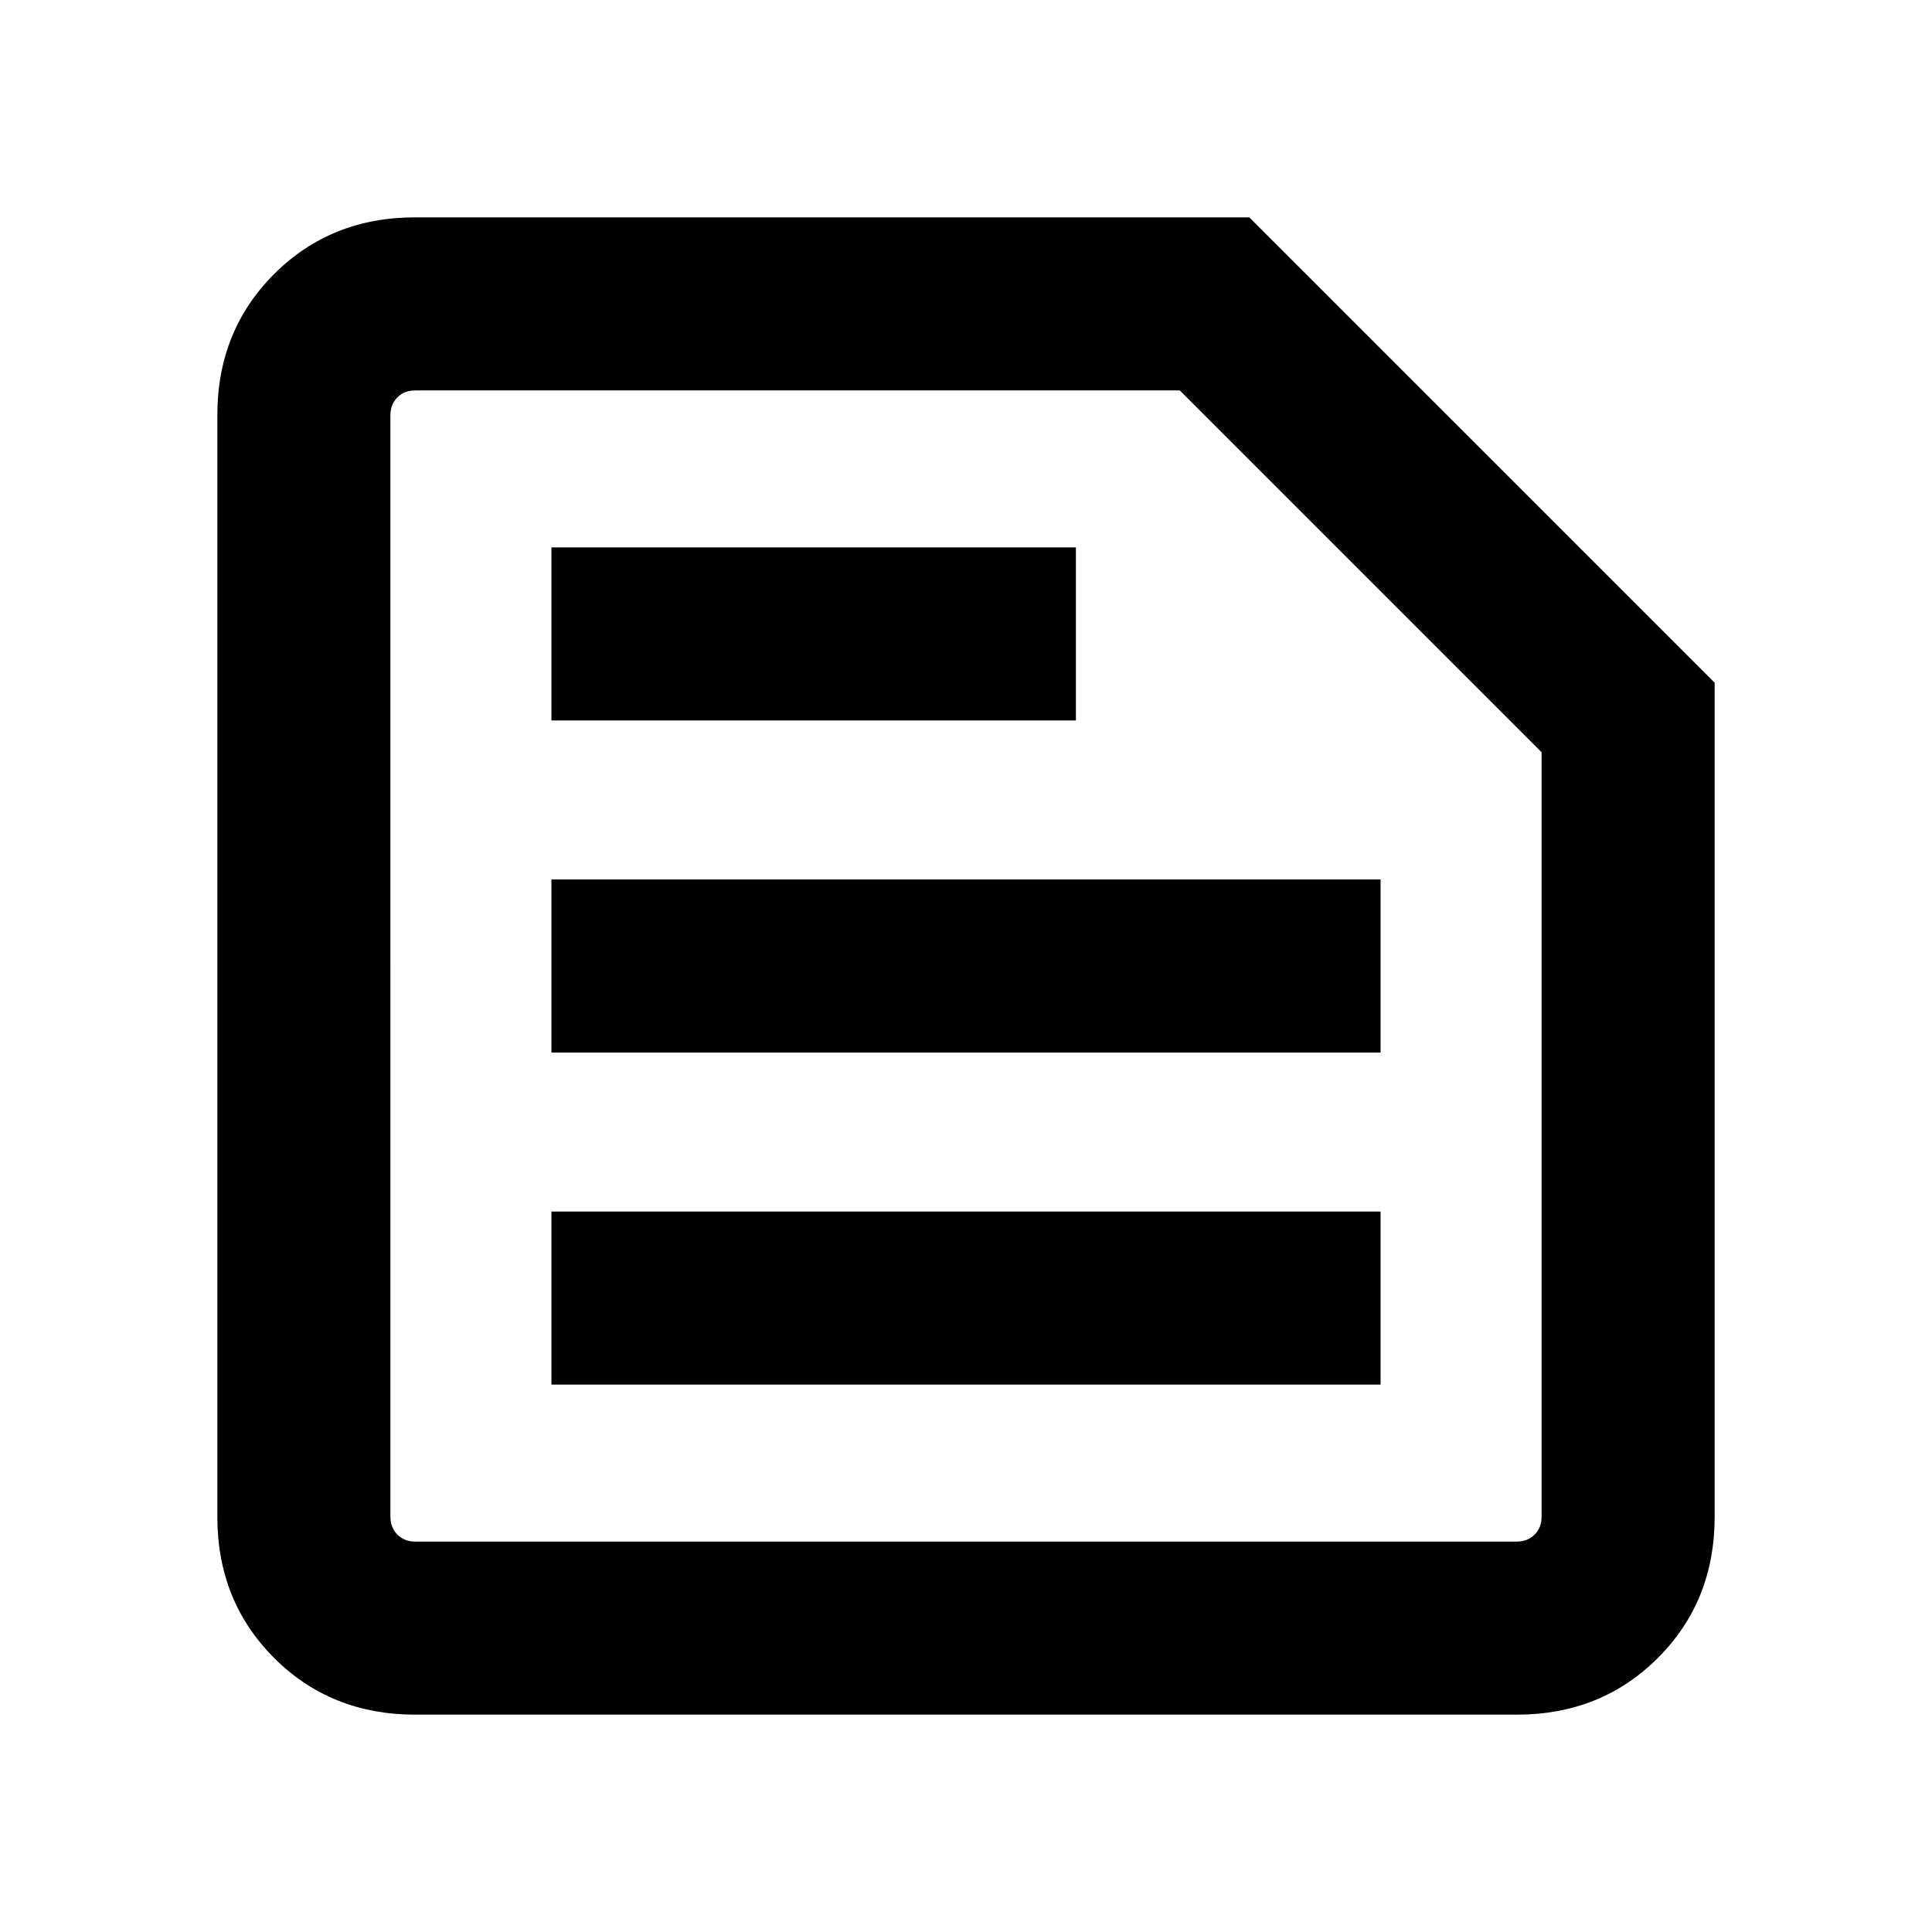<svg xmlns="http://www.w3.org/2000/svg" height="24" viewBox="0 -960 960 960" width="24"><path d="M206.31-194h547.38q5.39 0 8.85-3.46t3.46-8.85v-379.92L586.23-766H206.31q-5.39 0-8.85 3.46t-3.46 8.85v547.38q0 5.39 3.46 8.85t8.85 3.46Zm0 86q-41.92 0-70.12-28.19Q108-164.39 108-206.31v-547.38q0-41.92 28.19-70.12Q164.39-852 206.31-852h414.46L852-620.77v414.46q0 41.92-28.19 70.12Q795.61-108 753.69-108H206.31ZM274-272h412v-86H274v86Zm0-165h412v-86H274v86Zm0-165h260.61v-86H274v86Zm-80 408v-572V-194Z"/></svg>